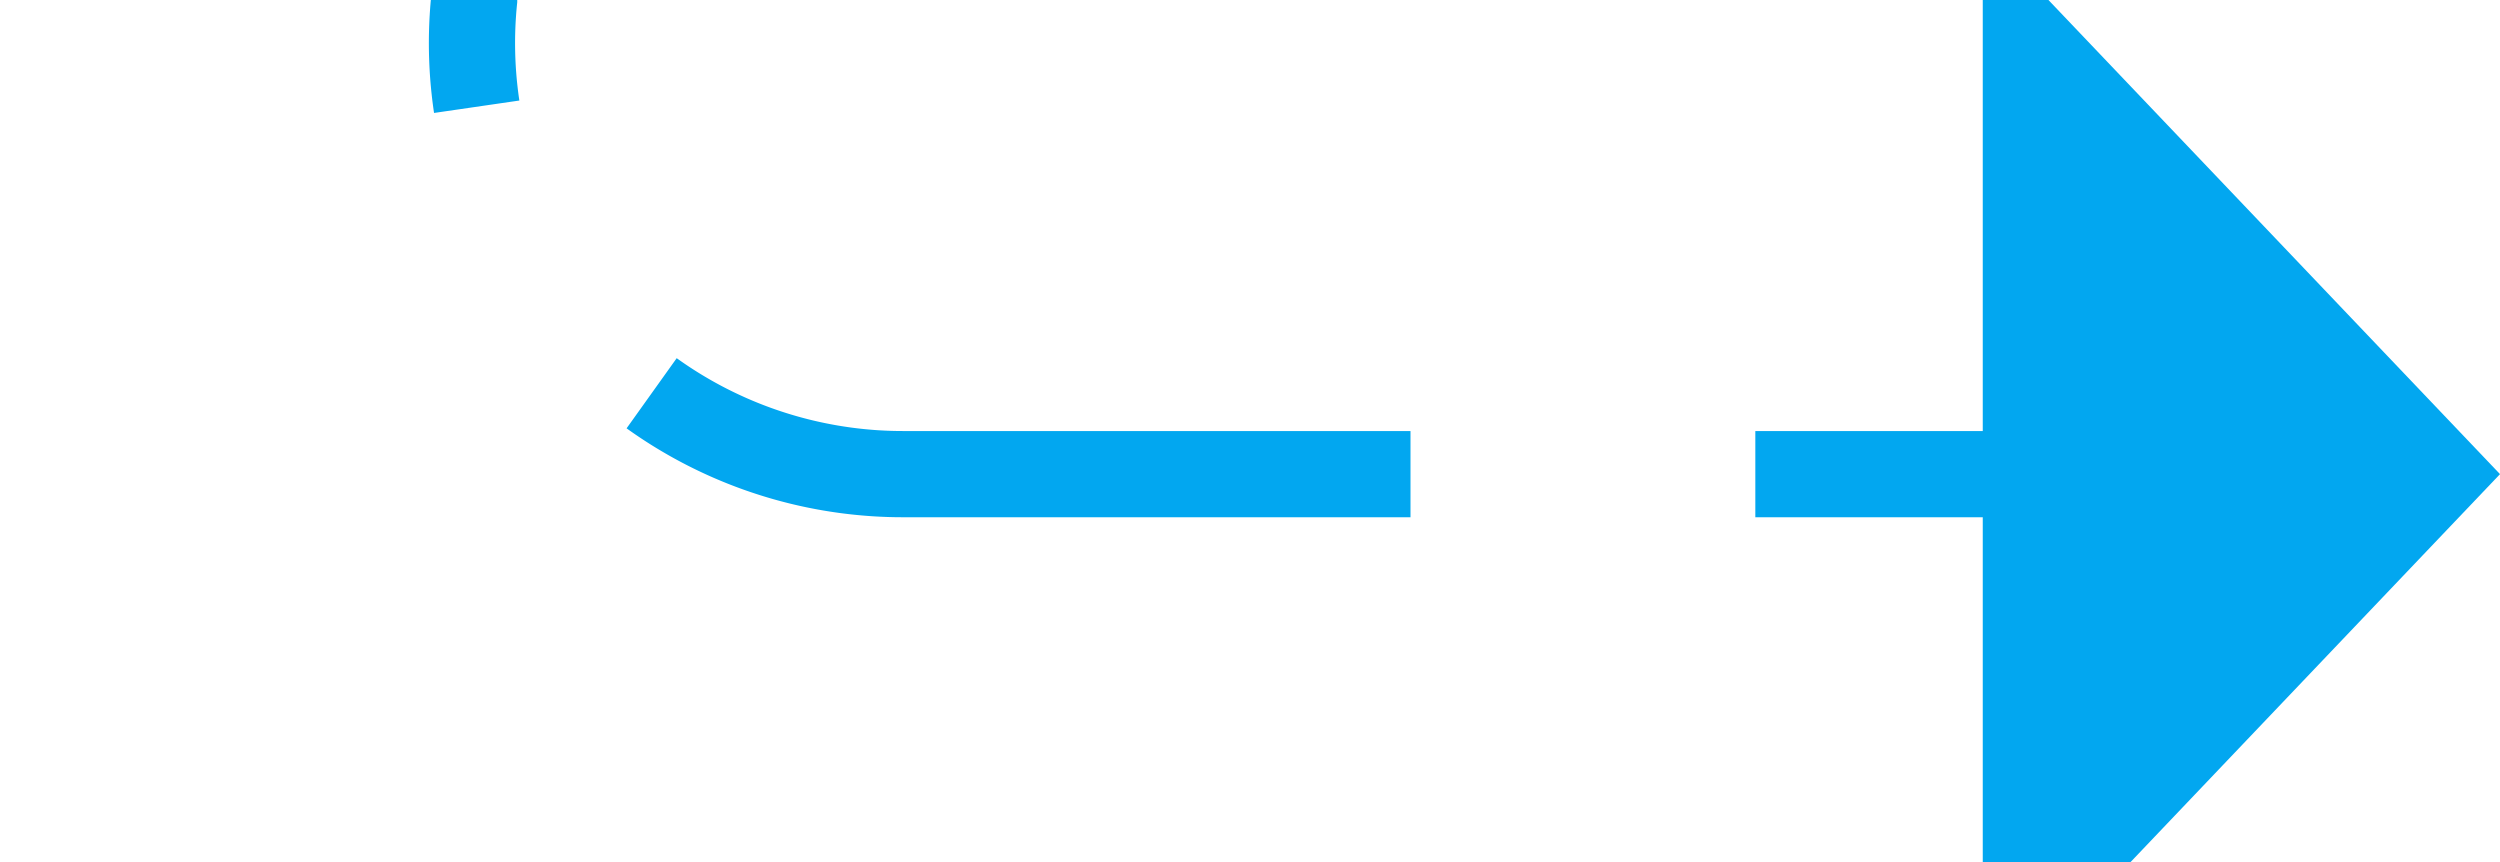 ﻿<?xml version="1.0" encoding="utf-8"?>
<svg version="1.1" xmlns:xlink="http://www.w3.org/1999/xlink" width="29px" height="10px" preserveAspectRatio="xMinYMid meet" viewBox="12 765  29 8" xmlns="http://www.w3.org/2000/svg">
  <defs>
    <mask fill="white" id="clip2513">
      <path d="M -4 678  L 68 678  L 68 703  L -4 703  Z M -4 581  L 68 581  L 68 778  L -4 778  Z " fill-rule="evenodd" />
    </mask>
  </defs>
  <path d="M 41.5 581  L 41.5 685  A 5 5 0 0 1 36.5 690.5 L 22 690.5  A 5 5 0 0 0 17.5 695.5 L 17.5 764  A 5 5 0 0 0 22.5 769.5 L 36 769.5  " stroke-width="1" stroke-dasharray="9,4" stroke="#02a7f0" fill="none" mask="url(#clip2513)" />
  <path d="M 35 775.8  L 41 769.5  L 35 763.2  L 35 775.8  Z " fill-rule="nonzero" fill="#02a7f0" stroke="none" mask="url(#clip2513)" />
</svg>
